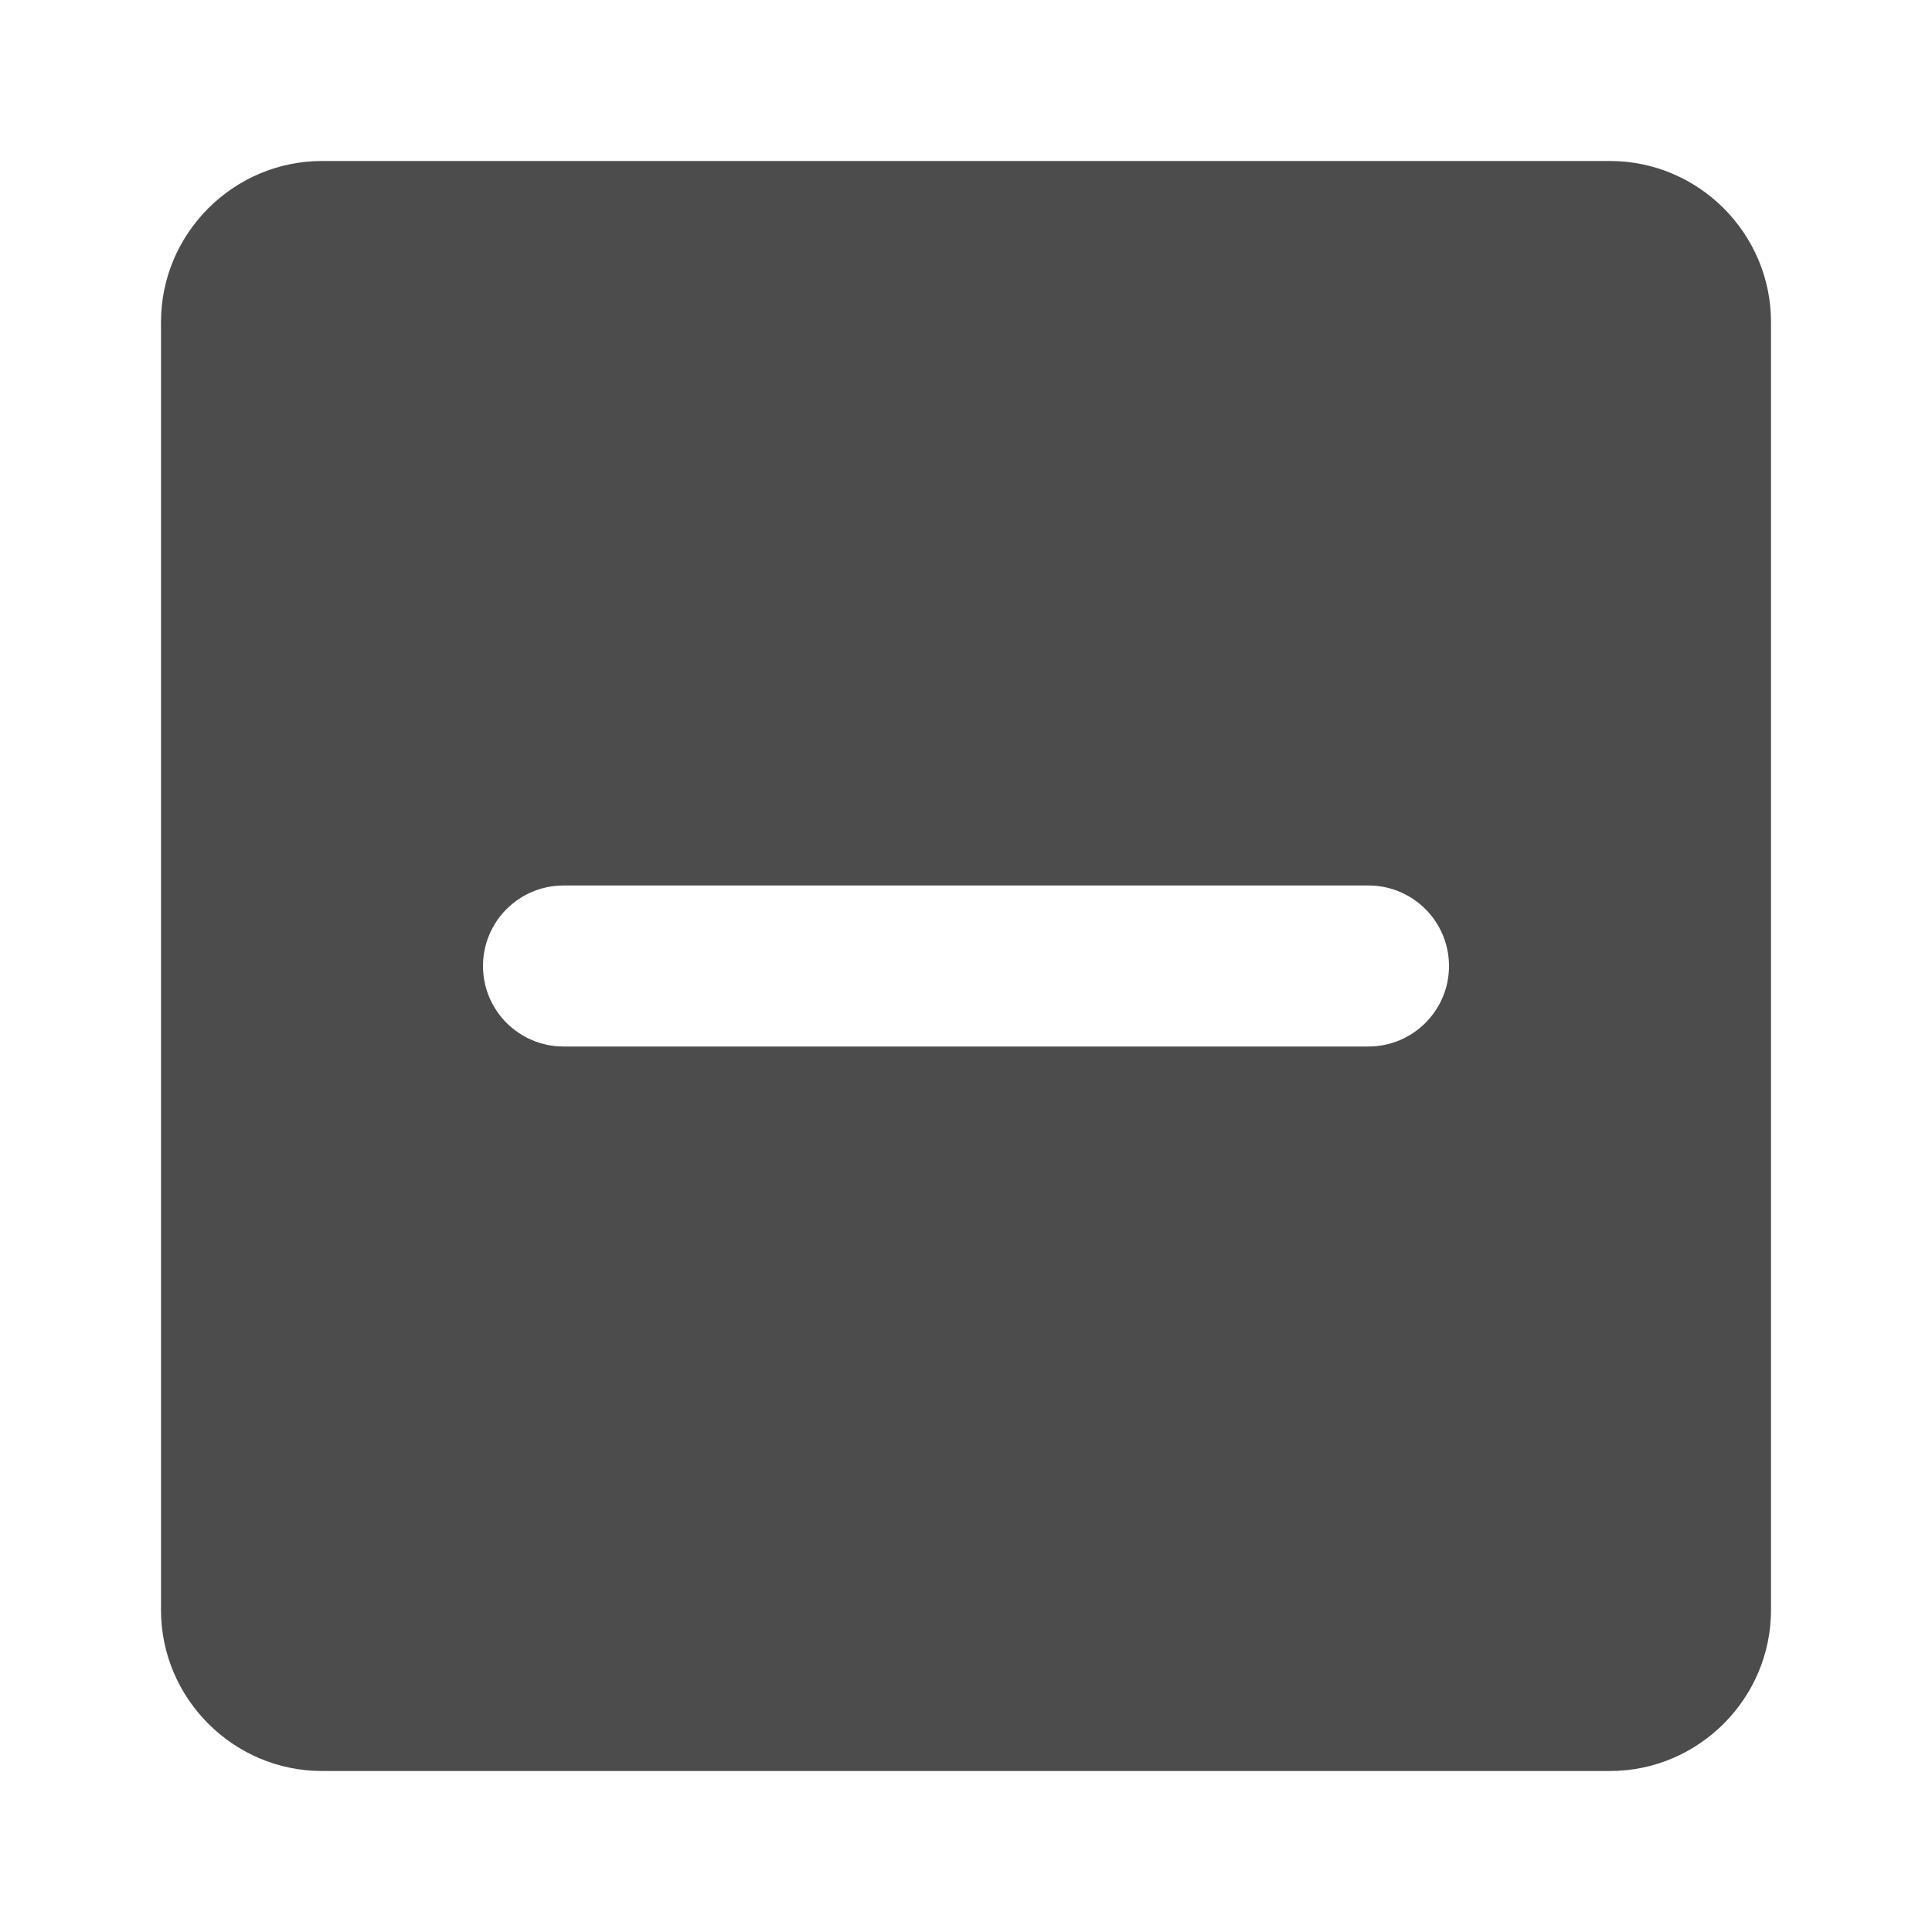 <?xml version="1.0" encoding="UTF-8"?>
<svg width="24px" height="24px" viewBox="0 0 24 24" fill="#4c4c4c" version="1.1" xmlns="http://www.w3.org/2000/svg" xmlns:xlink="http://www.w3.org/1999/xlink">
    <title>3. Icon/Fill/Checkbox-semi-checked-fill</title>
    <g id="3.-Icon/Fill/Checkbox-semi-checked" stroke="none" stroke-width="1"  fill-rule="evenodd" >
        <path d="M20,2 C21.1,2 22,2.9 22,4 L22,4 L22,20 C22,21.1 21.1,22 20,22 L20,22 L4,22 C2.9,22 2,21.1 2,20 L2,20 L2,4 C2,2.9 2.9,2 4,2 L4,2 Z M17,11 L7,11 C6.448,11 6,11.448 6,12 C6,12.552 6.448,13 7,13 L7,13 L17,13 C17.552,13 18,12.552 18,12 C18,11.448 17.552,11 17,11 L17,11 Z" id="↳-🎨COLOR" ></path>
    </g>
</svg>